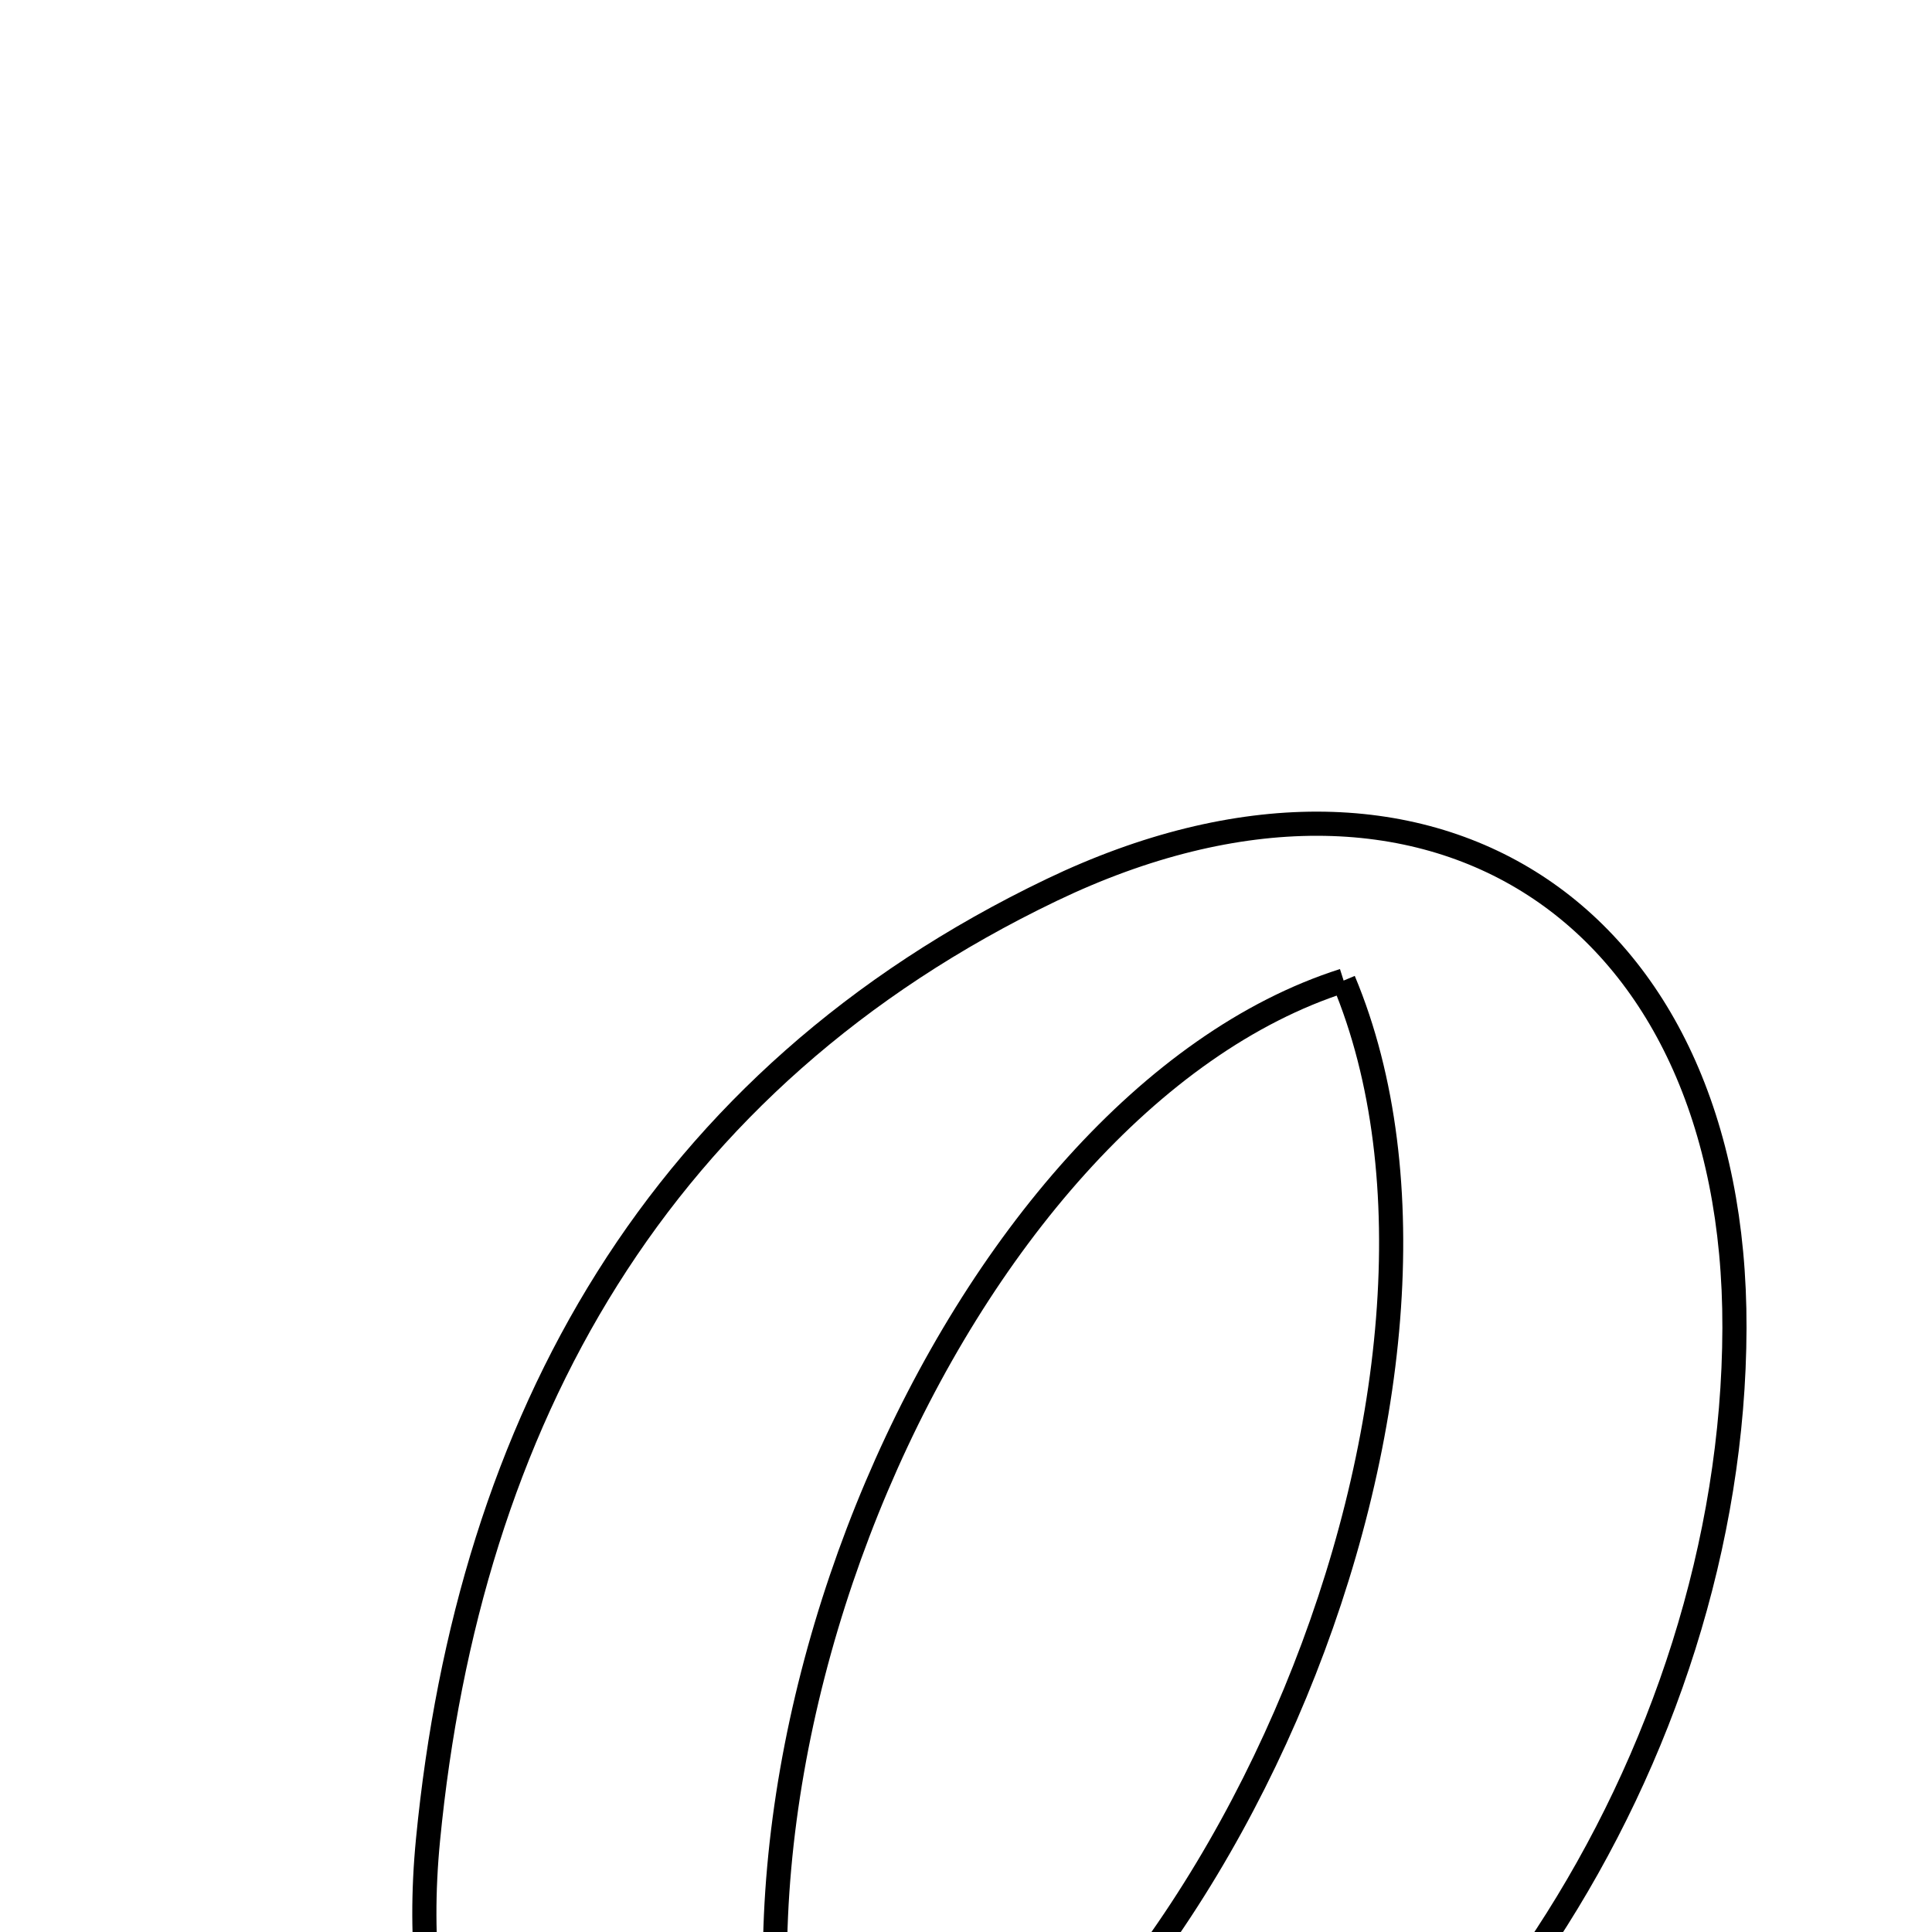 <svg xmlns="http://www.w3.org/2000/svg" viewBox="0.0 0.0 24.0 24.0" height="200px" width="200px"><path fill="none" stroke="black" stroke-width=".3" stroke-opacity="1.0"  filling="0" d="M13.06 11.057 C17.743 8.809 21.561 11.333 21.546 16.498 C21.532 21.826 18.016 27.196 13.445 28.87 C8.534 30.669 4.815 28.014 5.317 22.854 C5.824 17.641 8.172 13.404 13.06 11.057"></path>
<path fill="none" stroke="black" stroke-width=".3" stroke-opacity="1.0"  filling="0" d="M16.691 12.181 C11.897 13.707 8.188 22.222 10.173 27.748 C15.216 25.725 18.733 17.051 16.691 12.181"></path></svg>